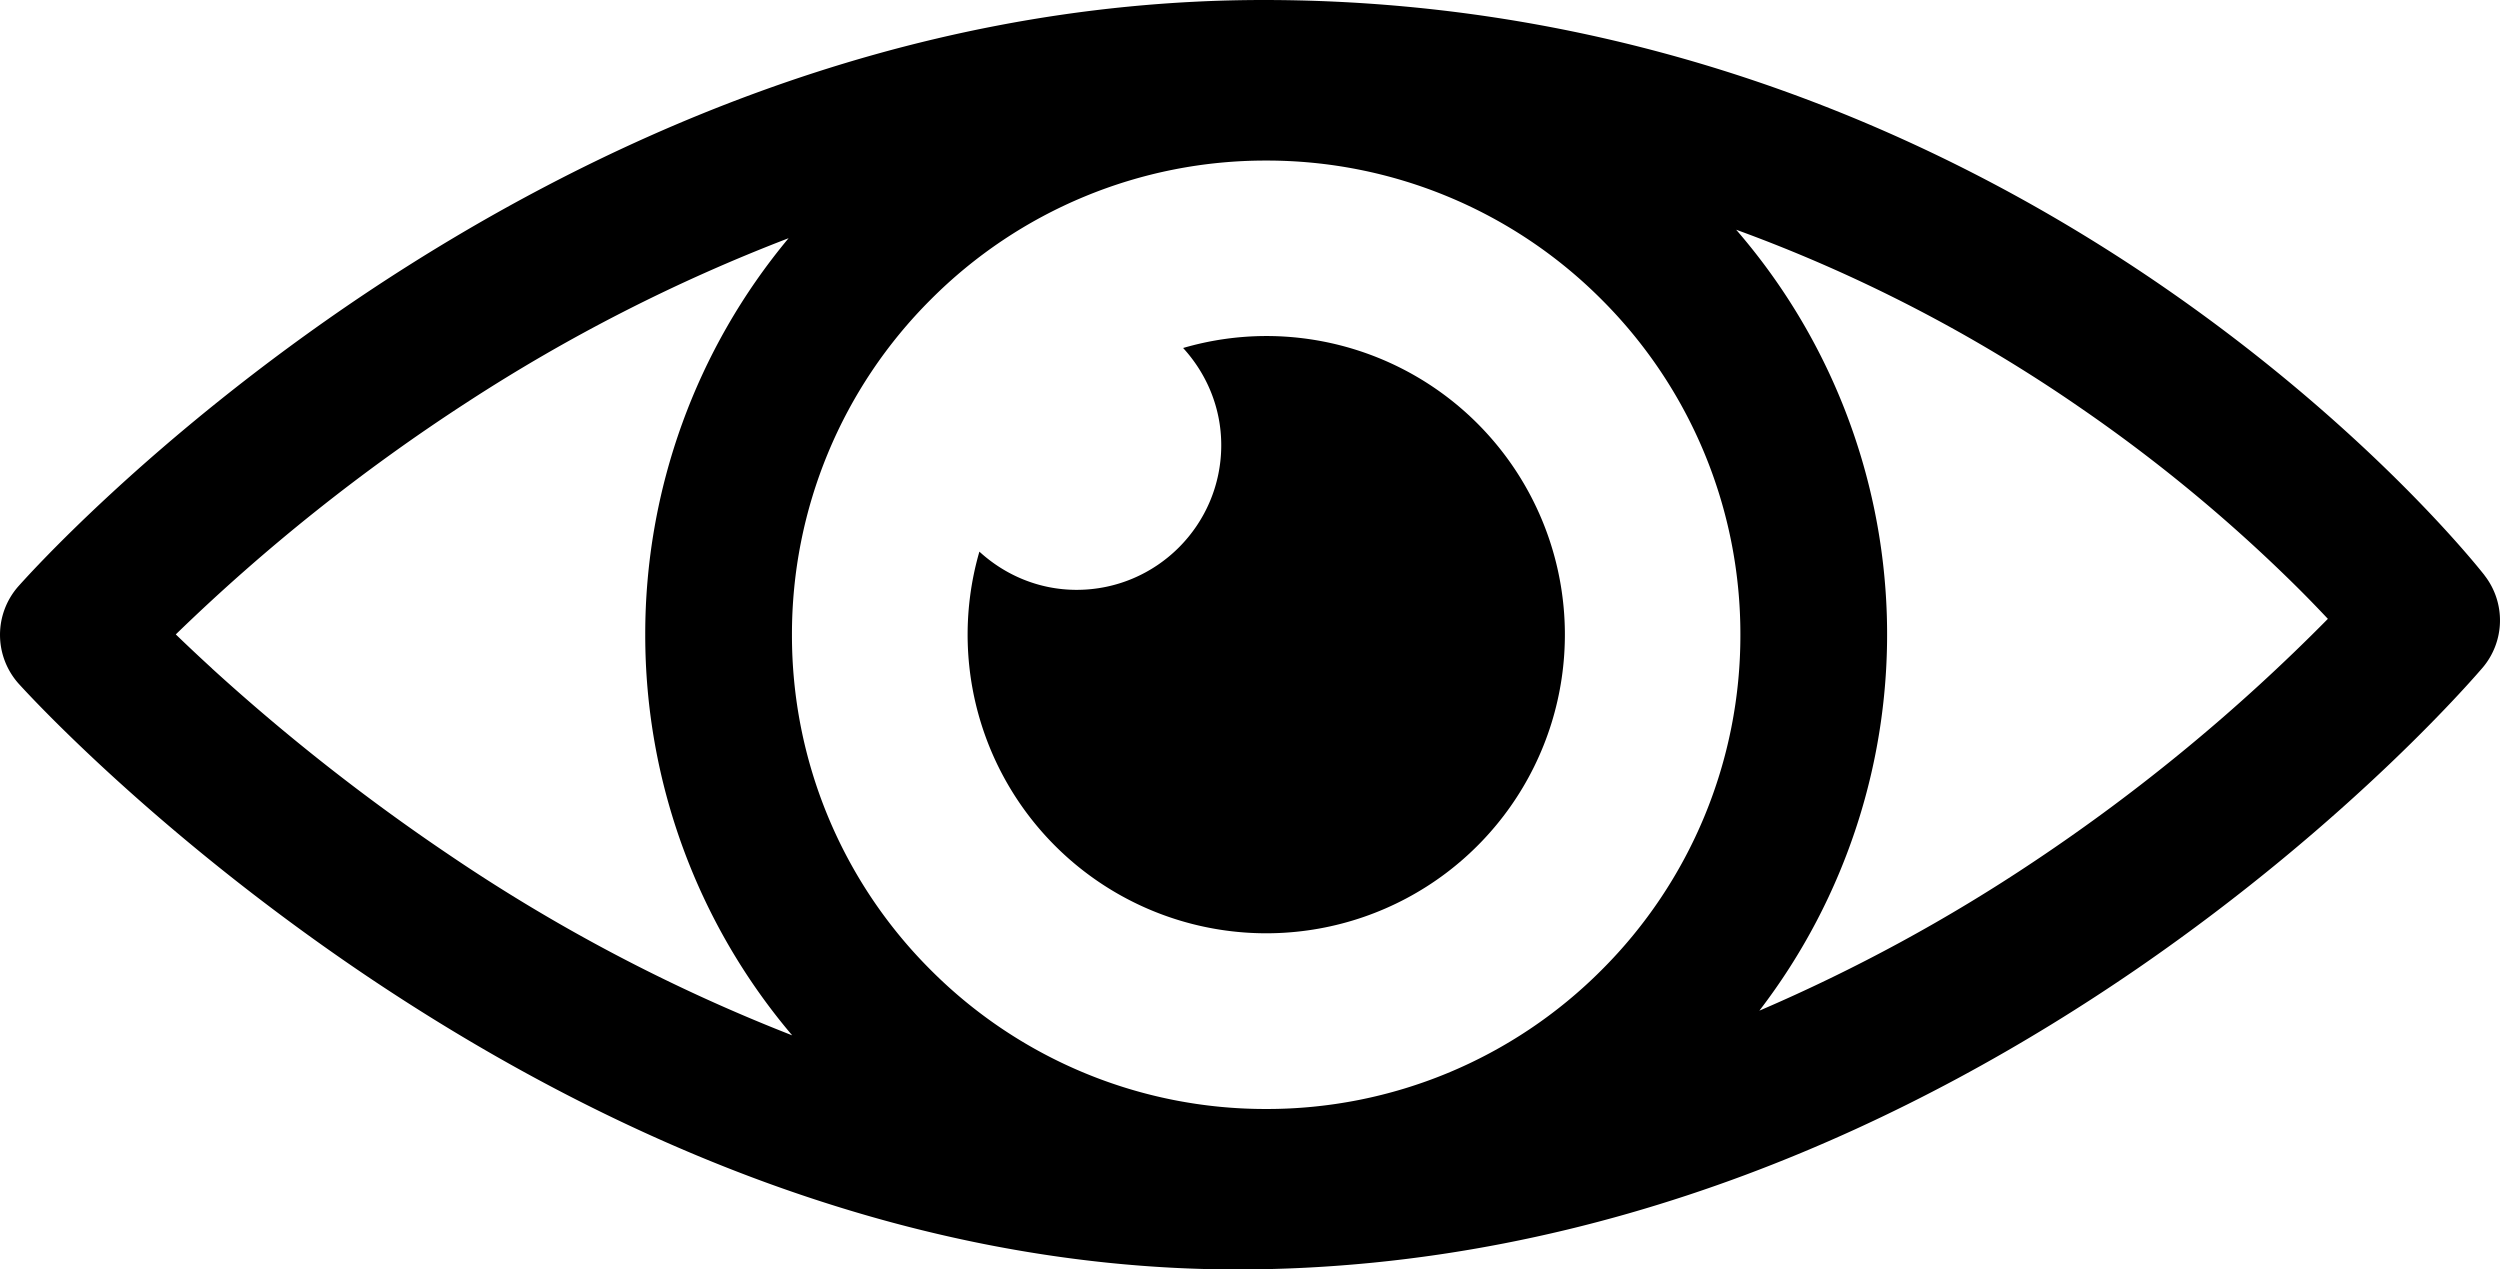 <svg xmlns="http://www.w3.org/2000/svg" width="30.69" height="15.584" viewBox="0 0 30.69 15.584"><path d="M30.5 7.062c-.04-.05-1.403-1.793-3.95-3.546C24.008 1.766 20.258 0 15.506 0 10.98.003 7.17 1.814 4.495 3.597 1.82 5.385.26 7.16.225 7.198A.9.9 0 0 0 .23 8.394c.033.036 1.626 1.806 4.276 3.59 2.649 1.78 6.373 3.596 10.678 3.6 4.572-.002 8.388-1.862 11.053-3.693 2.667-1.834 4.204-3.655 4.24-3.695a.898.898 0 0 0 .022-1.134zm-10.84 4.847a5.8 5.8 0 0 1-4.116 1.705 5.8 5.8 0 0 1-4.117-1.705 5.8 5.8 0 0 1-1.705-4.117 5.8 5.8 0 0 1 1.705-4.116 5.8 5.8 0 0 1 4.117-1.705 5.8 5.8 0 0 1 4.116 1.705 5.8 5.8 0 0 1 1.705 4.116 5.8 5.8 0 0 1-1.705 4.117zM2.602 8.205a22.06 22.06 0 0 1-.444-.417A23.435 23.435 0 0 1 5.731 4.94a21.067 21.067 0 0 1 3.95-2.016 7.59 7.59 0 0 0-1.76 4.87 7.591 7.591 0 0 0 1.804 4.916 21.332 21.332 0 0 1-4.213-2.217 25.35 25.35 0 0 1-2.91-2.287zm22.381 2.362a20.897 20.897 0 0 1-3.385 1.84 7.586 7.586 0 0 0-.285-9.587A18.67 18.67 0 0 1 25.53 5a19.356 19.356 0 0 1 2.665 2.204c.146.145.272.276.382.393a22.95 22.95 0 0 1-3.594 2.97z"/><path d="M15.544 4.125a3.65 3.65 0 0 0-1.02.147c.288.315.468.732.468 1.193 0 .98-.795 1.776-1.776 1.776-.46 0-.877-.18-1.193-.469a3.666 3.666 0 1 0 3.52-2.647z"/></svg>